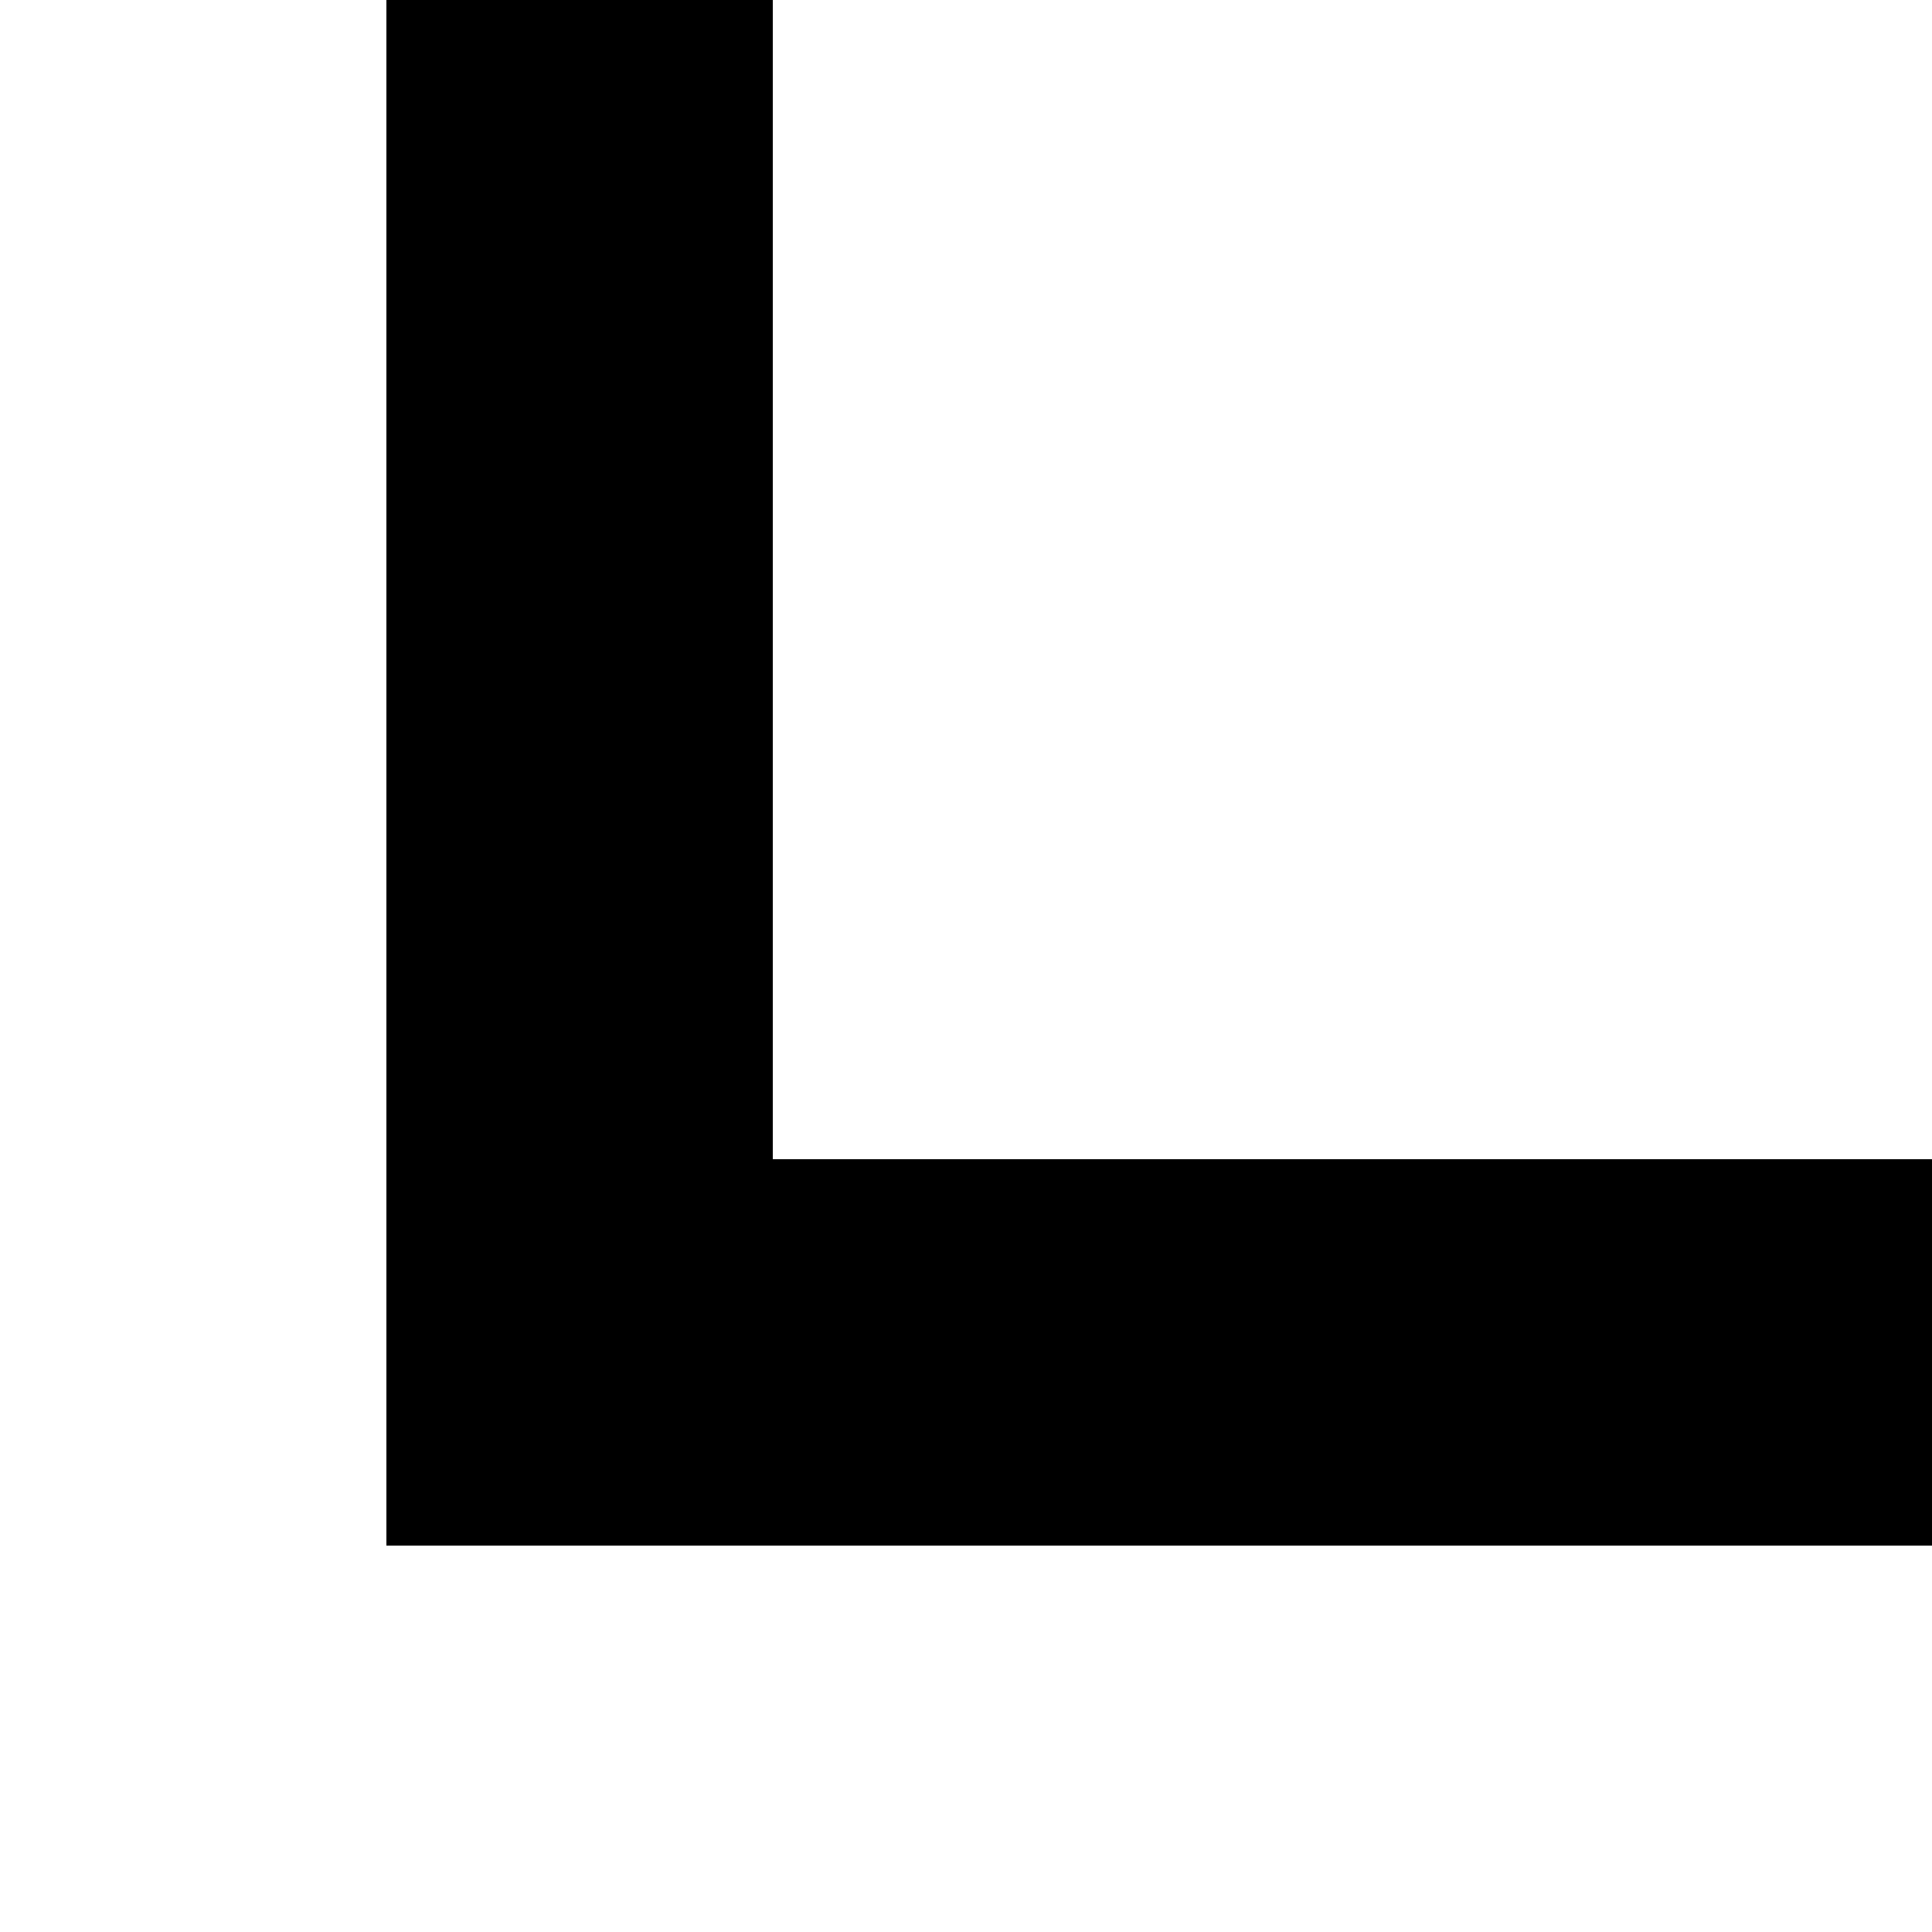 <svg
   xmlns:dc="http://purl.org/dc/elements/1.1/"
   xmlns:cc="http://creativecommons.org/ns#"
   xmlns:rdf="http://www.w3.org/1999/02/22-rdf-syntax-ns#"
   xmlns:svg="http://www.w3.org/2000/svg"
   xmlns="http://www.w3.org/2000/svg"
   xmlns:inkscape="http://www.inkscape.org/namespaces/inkscape"
   version="1.1"
   width="500"
   height="500"
   id="svg3789">
  
<rect width="100%" height="100%" fill="#808080" stroke="none"/>
  
<path
     d="m 0,0 0,100 0,100 0,100 0,100 0,100 100,0 100,0 100,0 100,0 100,0 0,-100 -100,0 -100,0 -100,0 -100,0 0,-100 0,-100 0,-100 L 100,0 0,0 z m 200,0 0,100 0,100 0,100 100,0 100,0 100,0 0,-100 0,-100 L 500,0 400,0 300,0 200,0 z"
     id="rect3791"
     style="fill:#ffffff" />
  
<path
     d="m 100,0 0,100 0,100 0,100 0,100 100,0 100,0 100,0 100,0 0,-100 -100,0 -100,0 -100,0 0,-100 0,-100 0,-100 -100,0 z"
     id="rect3801"
     style="fill:#000000" />

</svg>
